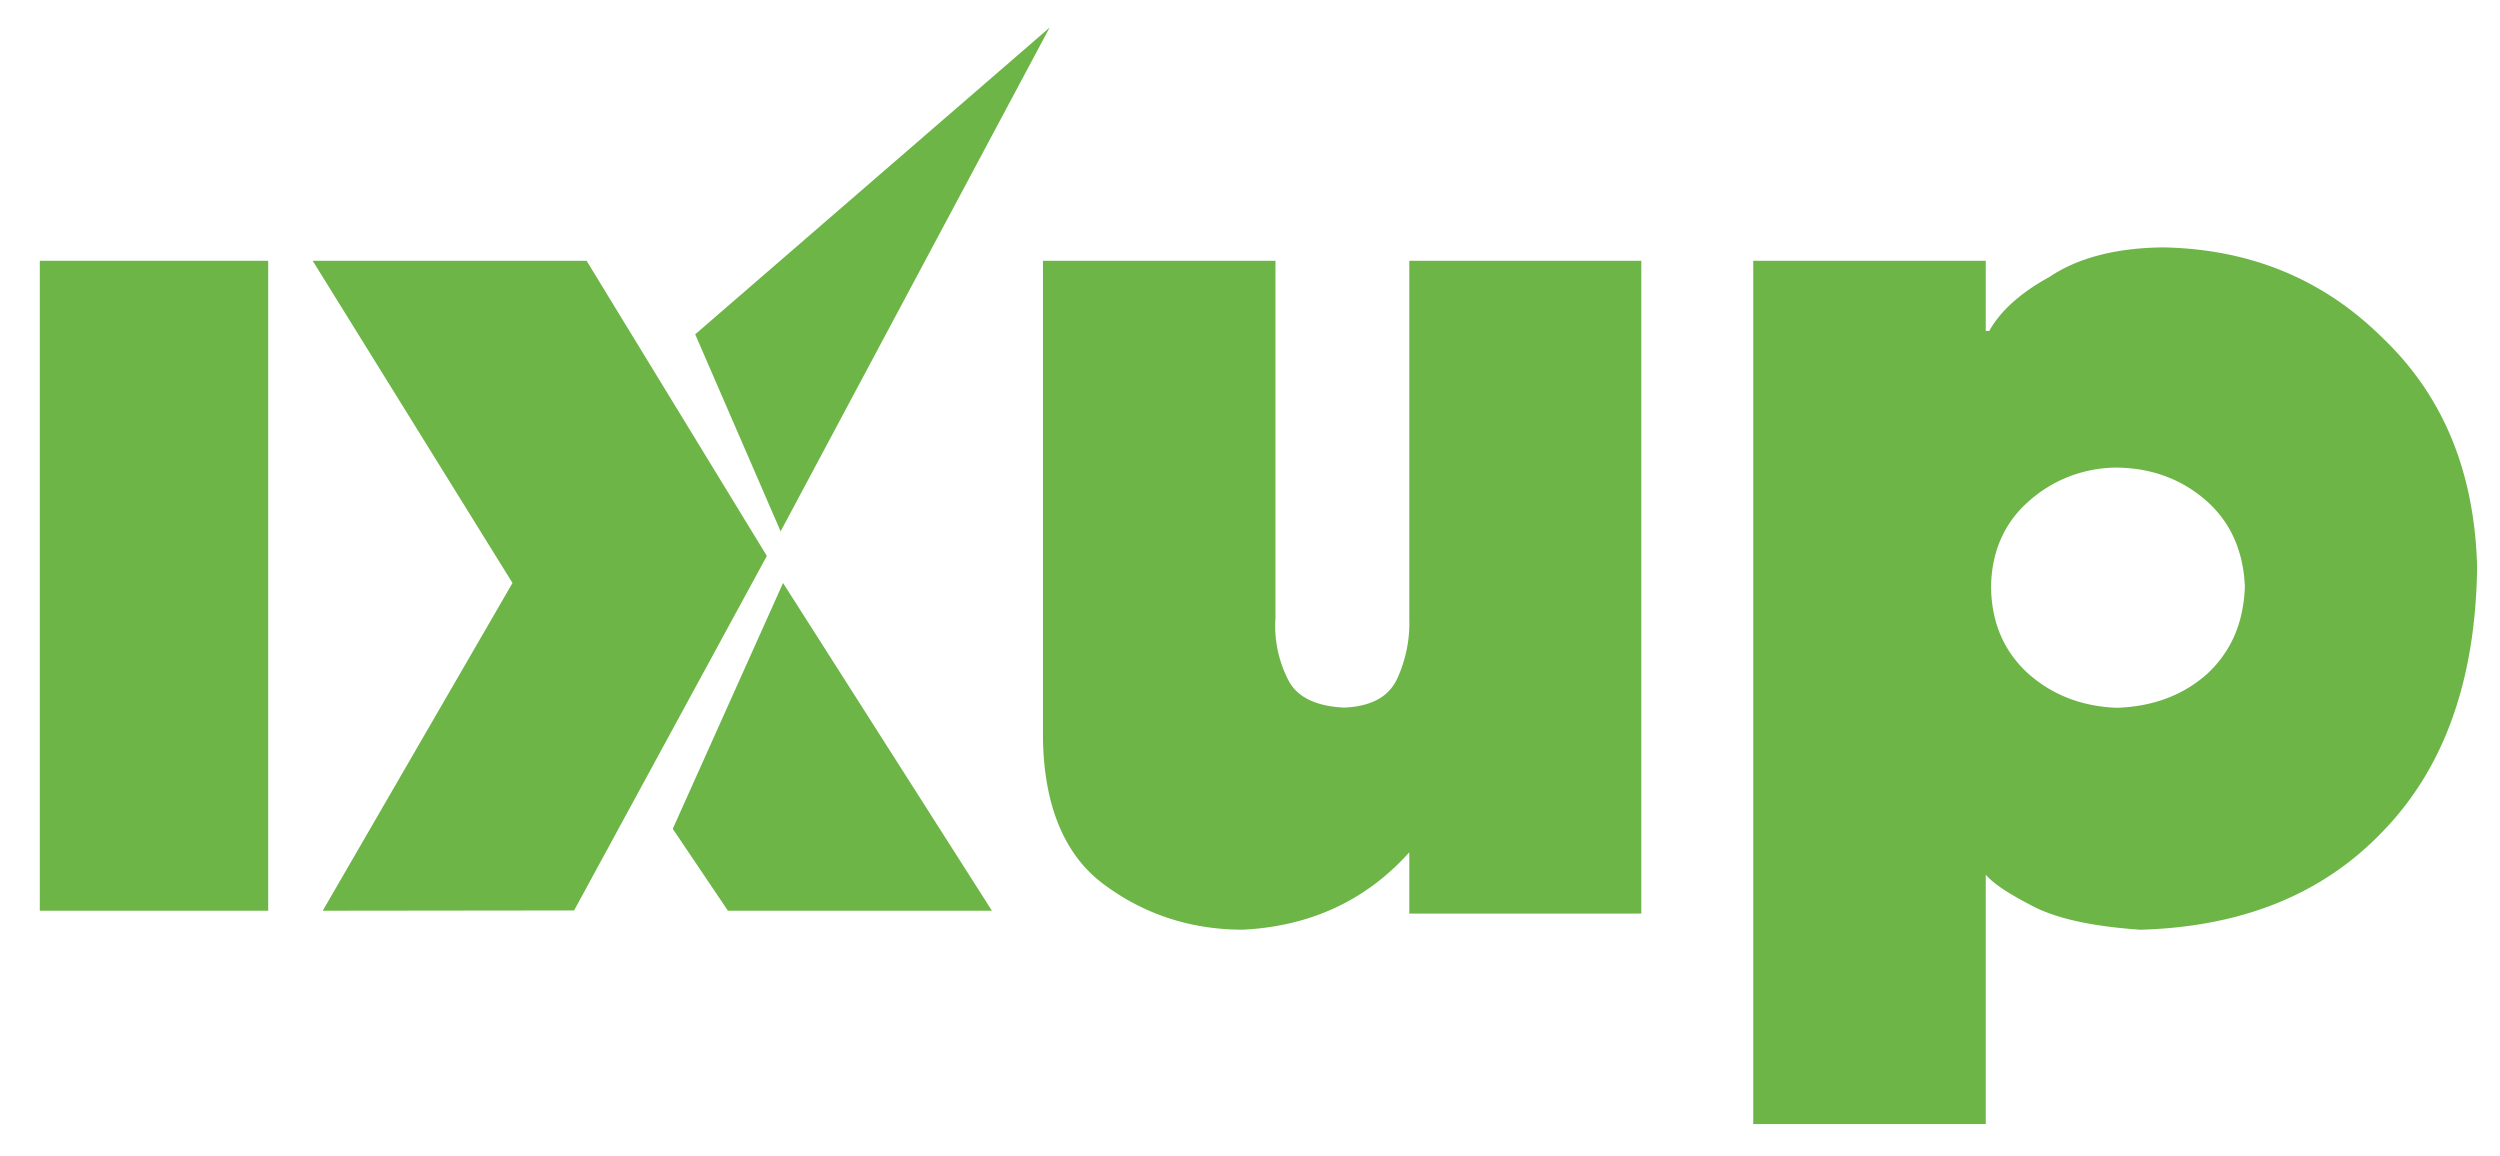 <svg id="Layer_1" data-name="Layer 1" xmlns="http://www.w3.org/2000/svg" viewBox="0 0 960 444.09"><defs><style>.cls-1{fill:#6cb546;}</style></defs><title>IXUP-LogoLight Green</title><path class="cls-1" d="M763.88,127.09h-1.35V100.14H673.25V431.65h89.28V335.89c3.53,4.05,10.24,8.13,19.91,13,10,4.57,23.27,7,39.5,8.13,38.79-1.13,69.9-13.46,93.1-37.82q35.43-36.54,36.17-101.64c-1-36.2-12.89-65.4-36.17-87.67Q881,96,830.79,95c-18.26.15-33.1,4.09-43.82,11.36C775.43,112.66,767.89,119.82,763.88,127.09Zm.68,98.24c.18-12.82,4.68-24,13.9-32.31a50.8,50.8,0,0,1,34.45-13.46c13.87.15,25.75,4.84,35.12,13.46,9,8.28,13.53,19.49,14,32.31-.49,13.49-5,24.35-14,33-9.37,8.59-21.25,13-35.12,13.46-13.38-.49-24.93-4.87-34.45-13.46C769.24,249.68,764.74,238.82,764.56,225.33Z"/><path class="cls-1" d="M630.26,350.81V100.14H541.17V237.36a51.29,51.29,0,0,1-4.53,23c-3.19,7.12-9.9,10.87-20.39,11.36-11.21-.49-18.74-4.24-21.93-11.36a45.16,45.16,0,0,1-4.54-23V100.14H400.5v183.8c.49,26.27,8.7,45.28,24.26,56.3C440,351.33,457.7,357,477.27,357c25.93-1.31,47.3-11.21,63.9-29.72v23.54Z"/><rect class="cls-1" x="15.28" y="100.14" width="87.71" height="249.58"/><polygon class="cls-1" points="299.76 204.04 403.05 10.6 266.96 128.37 299.76 204.04"/><polyline class="cls-1" points="294.47 213.48 225.25 100.14 225.25 100.14 120.07 100.14 196.8 223.87 123.93 349.72 220.45 349.61"/><polygon class="cls-1" points="258.34 318.27 279.52 349.72 380.9 349.72 300.69 223.87 258.34 318.27"/></svg>